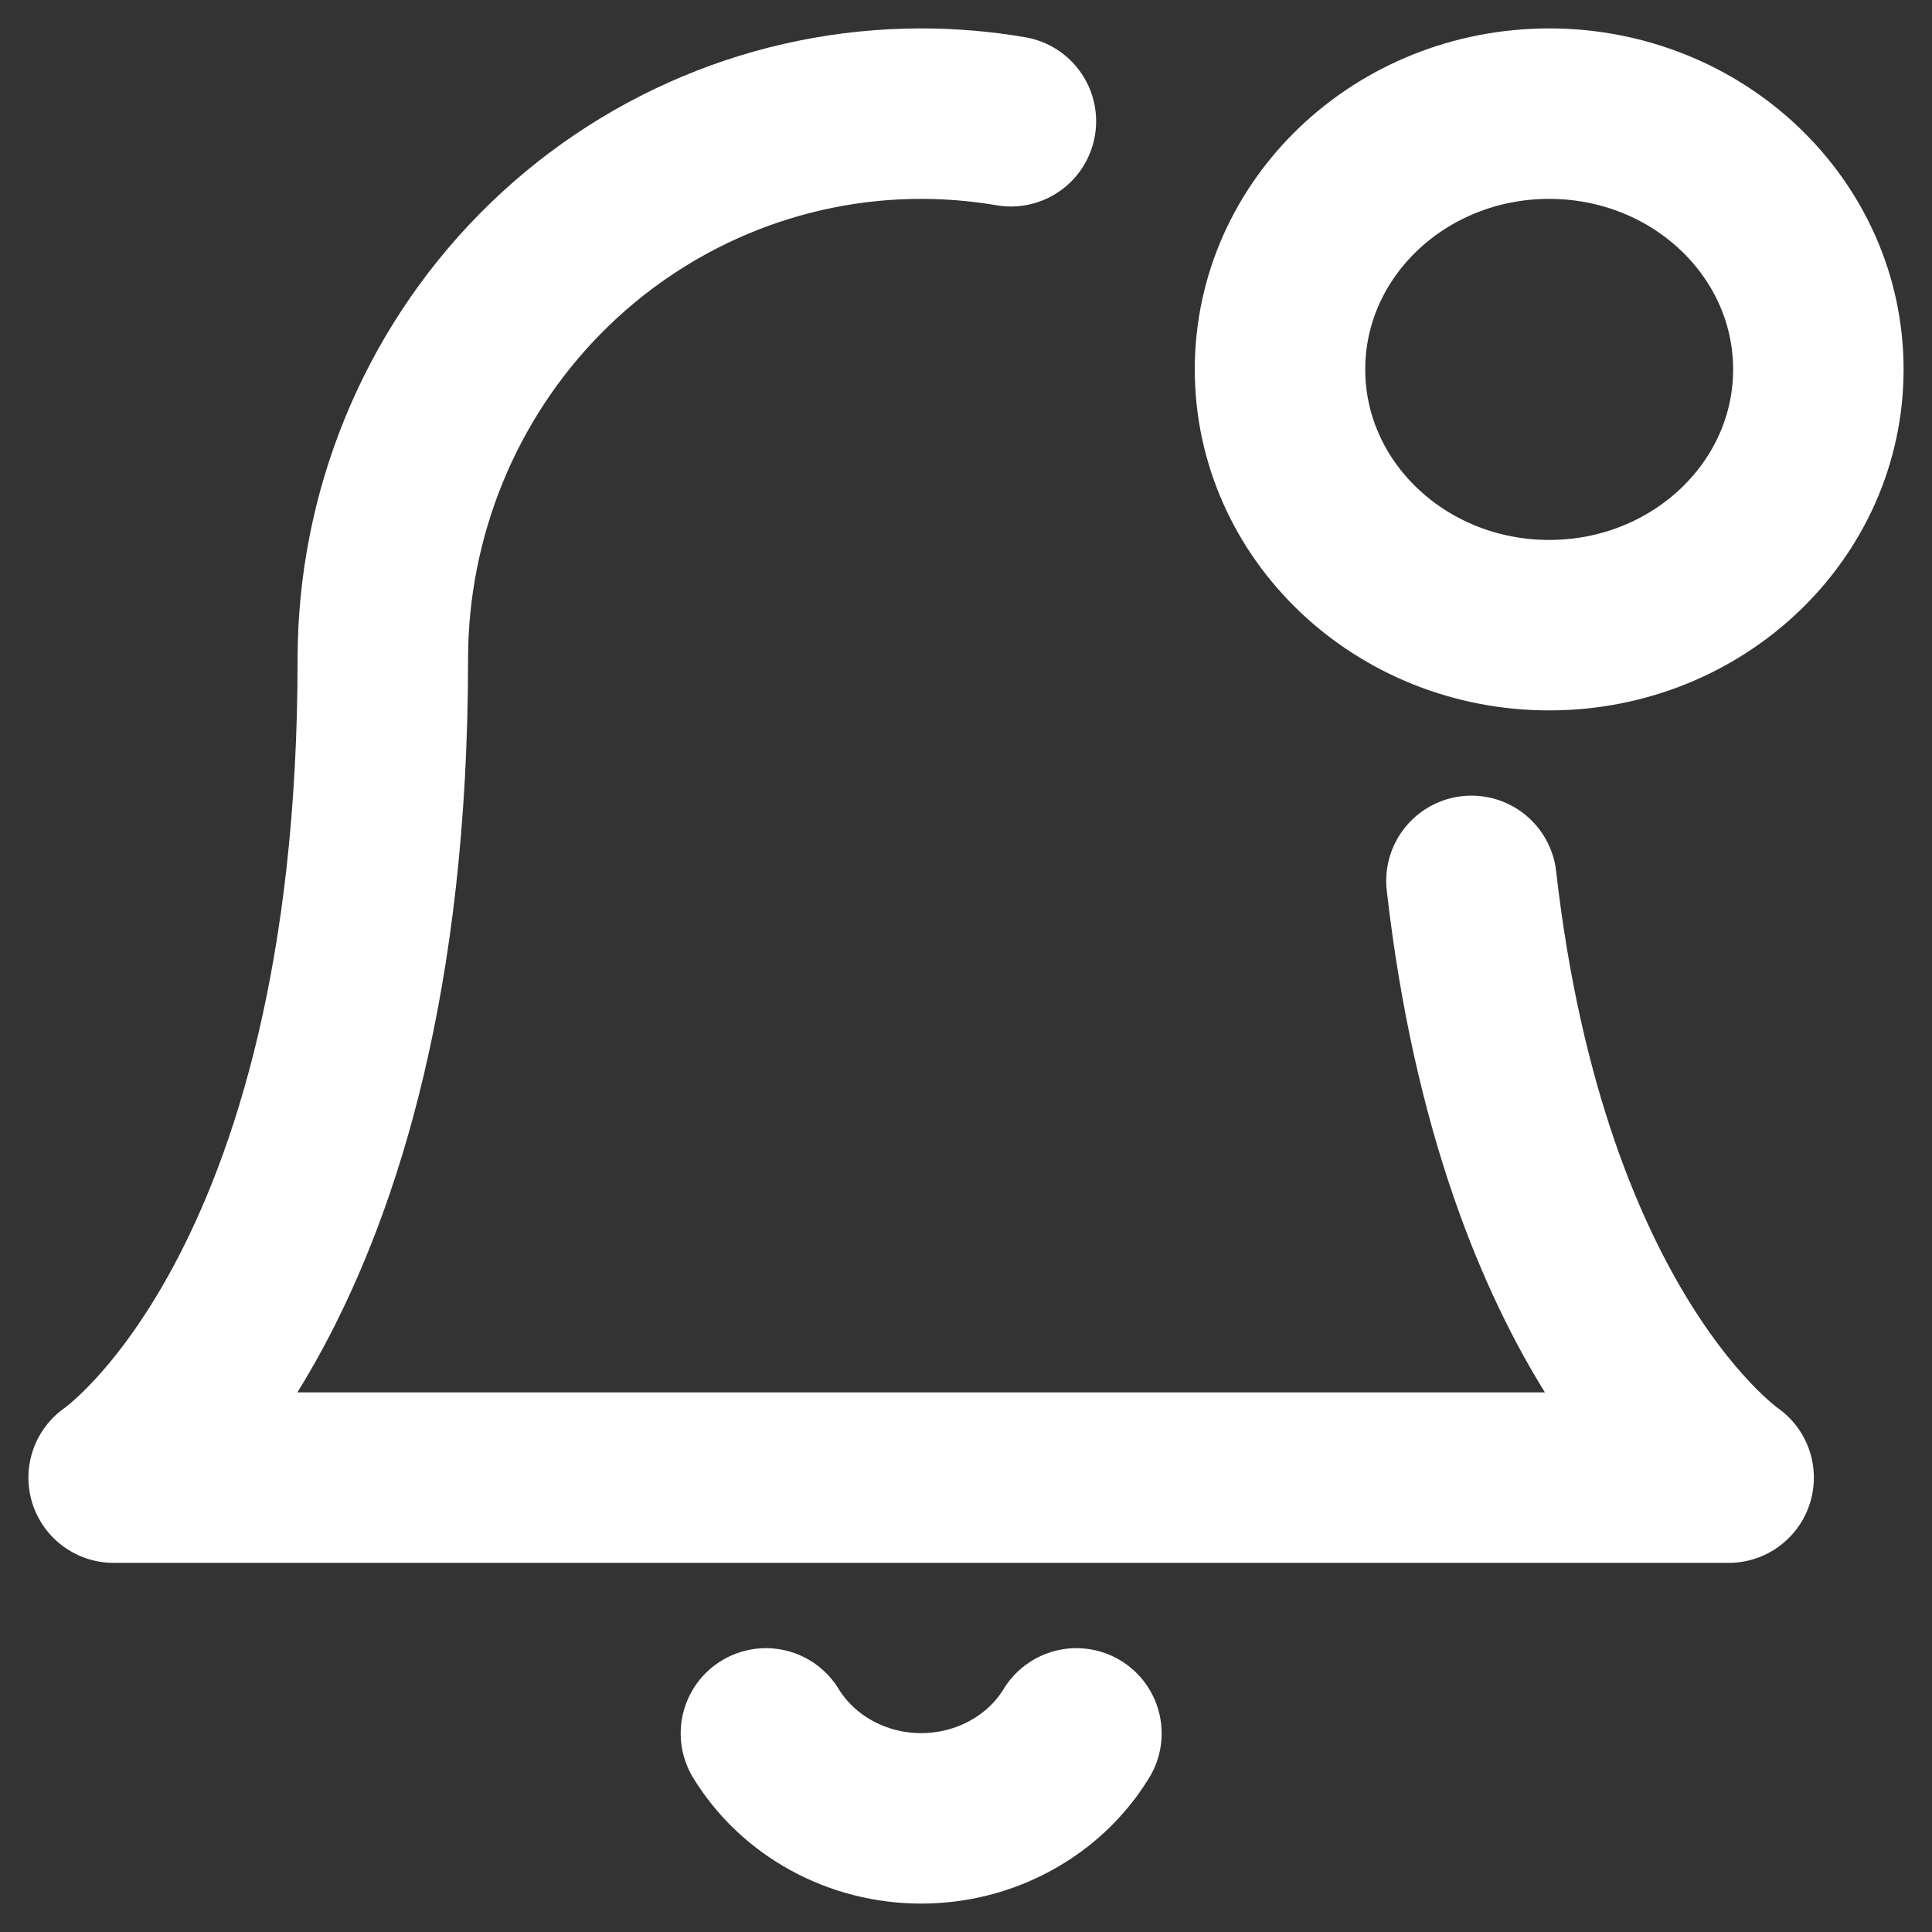 <svg width="34" height="34" viewBox="0 0 34 34" fill="none" xmlns="http://www.w3.org/2000/svg">
<rect x="0" y="0" width="34" height="34" fill="#333333" stroke="none"/>
<path d="M25.895 15.502C26.814 23.567 30.421 26.004 30.421 26.004H2C2 26.004 6.737 22.804 6.737 11.602C6.737 9.055 7.735 6.613 9.512 4.812C11.288 3.012 13.698 2 16.21 2C16.743 2 17.271 2.045 17.79 2.134" stroke="white" stroke-width="3" stroke-linecap="round" stroke-linejoin="round"/>
<path d="M27.263 11.002C29.879 11.002 32 8.986 32 6.501C32 4.015 29.879 2 27.263 2C24.647 2 22.526 4.015 22.526 6.501C22.526 8.986 24.647 11.002 27.263 11.002Z" stroke="white" stroke-width="3" stroke-linecap="round" stroke-linejoin="round"/>
<path d="M18.943 30.505C18.665 30.96 18.267 31.337 17.787 31.599C17.308 31.862 16.764 32 16.211 32C15.658 32 15.114 31.862 14.635 31.599C14.156 31.337 13.757 30.96 13.479 30.505" stroke="white" stroke-width="3" stroke-linecap="round" stroke-linejoin="round"/>
</svg>
